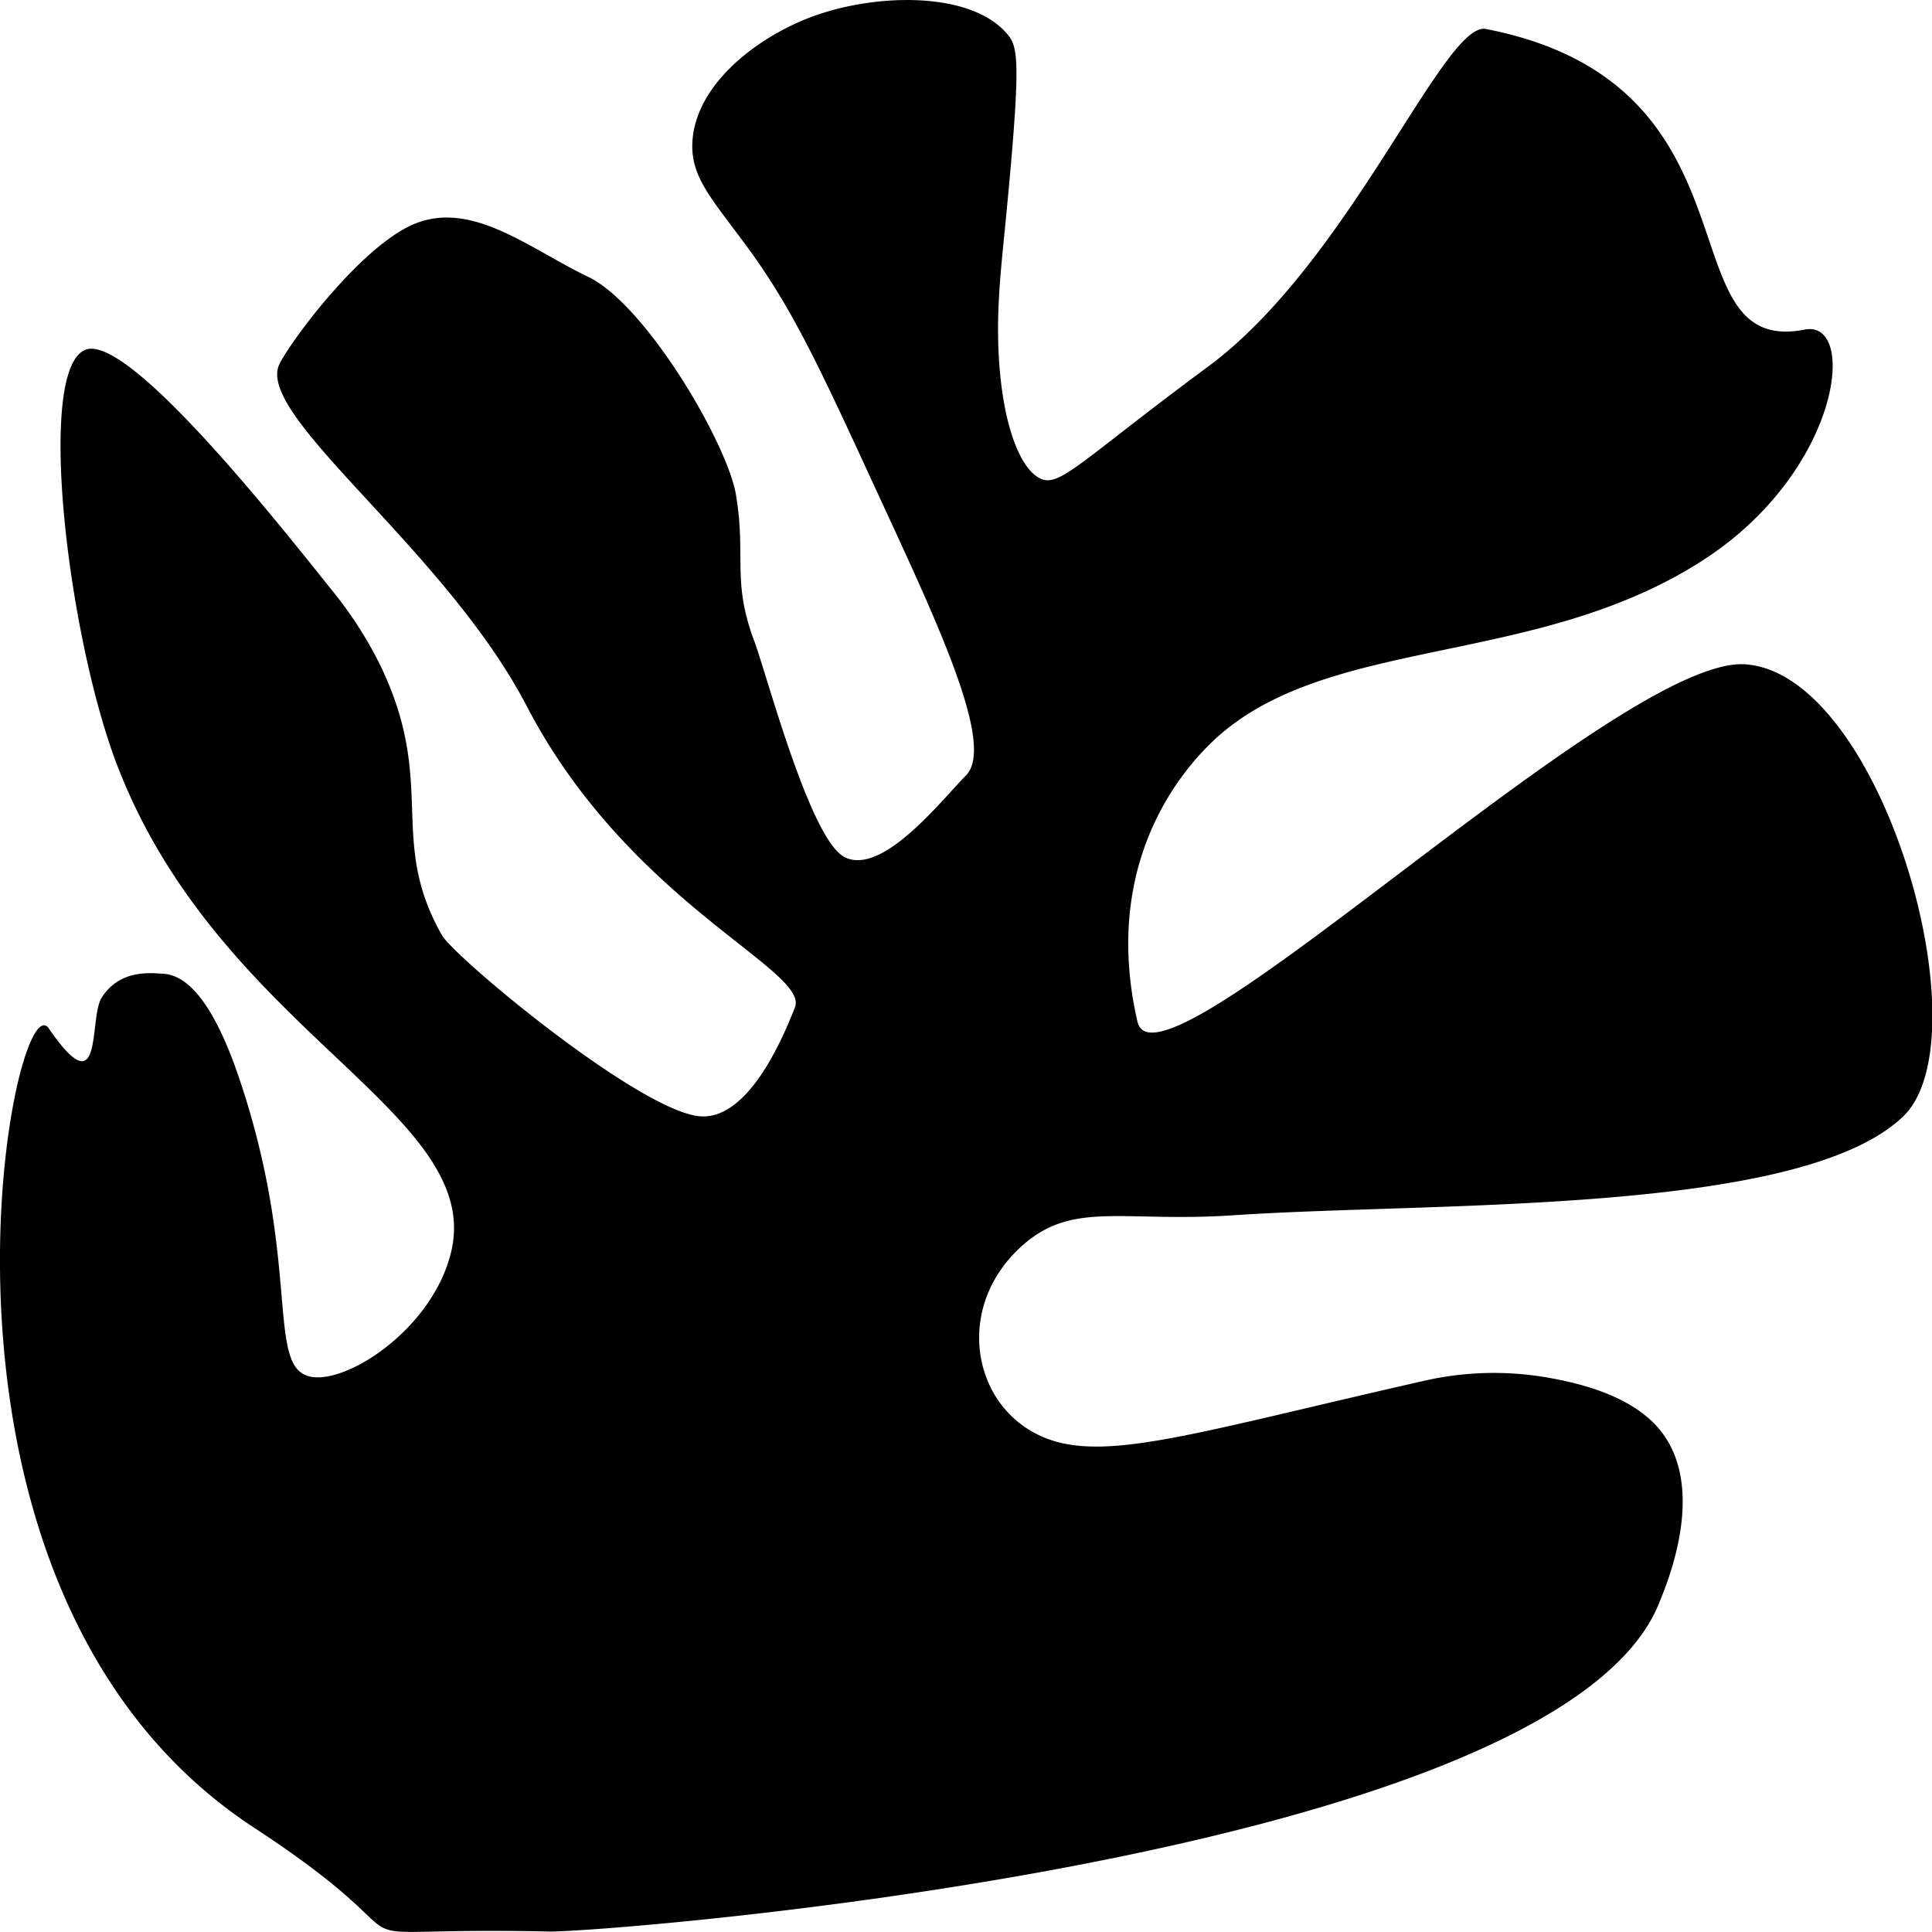 <svg id="leaf4" xmlns="http://www.w3.org/2000/svg" viewBox="0 0 200 200">
  <title>leaf4</title>
  <path d="M26.33,189.22C-11.29,164.63,1.3,101,5.06,106.47c5.68,8.29,4.12-1,5.44-3.15,1.87-3,5.08-2.59,6.38-2.52,4.07.21,6.82,7.47,8.27,12,5.78,17.92,2.6,28.2,6.62,29.61,3.58,1.26,12.81-4.54,14.88-12.6,3.78-14.69-24.22-22.92-34.73-51.15C7,65.38,3.73,38.25,8.84,36.21c4.48-1.78,20.49,18.62,25.53,24.9a41,41,0,0,1,5,7.77c5.92,12.26.72,18,6.38,27.93,1.31,2.31,20.82,18.55,26.9,18.76,4.61.15,8-7.09,9.64-11.28,1.54-3.87-17.18-10.83-27.77-31.21C46,56.75,26.32,43,28.93,37.68c1.2-2.42,8.44-12.18,13.94-14.49,6-2.5,12,2.59,18,5.46S75.31,45.92,76.19,51.24c1.07,6.43-.45,8.88,1.89,15.12,1.27,3.36,5.78,20.6,9.37,22.38,3.9,1.92,9.93-5.81,12.55-8.47,3.1-3.14-3.11-16.12-9.16-29.24-5.72-12.42-8.58-18.63-13-24.79-4-5.55-6.46-7.8-6.15-11.76.48-6,7-10.81,12.53-12.81,6.48-2.36,16.32-2.62,20.08,1.89,1,1.21,1.34,2.47.24,14.7-.69,7.66-1,9.52-1.18,13.65-.36,9.57,1.7,16.44,4.38,17.65,2,.89,4.21-1.91,17.32-11.61C139.74,27.1,149.5,2.15,153.82,3c29.42,5.72,18.3,34,33,31.12,5.51-1.08,3.78,14.7-10.63,23.94-16.74,10.74-37.36,7.85-49.29,17.49-4.67,3.78-12.91,13.88-9.15,30.22,2.05,8.89,49.85-37.95,62.93-37,14.18,1,24.86,38.73,16.3,46.84-10.76,10.21-48.44,8.79-69.23,10.19-11.42.77-16.55-1.49-21.76,3-6.91,6-5.58,15.56.65,19.28,6.38,3.82,15.3.64,40.48-5.07a32.47,32.47,0,0,1,13-.42c2.22.4,8.06,1.45,11.34,5,5.41,5.92,1.29,15.94.24,18.48-10.85,26.36-109.32,34-114.85,33.88C30.58,199.39,47.36,203,26.33,189.22Z" transform="translate(0 0)"/>
</svg>
